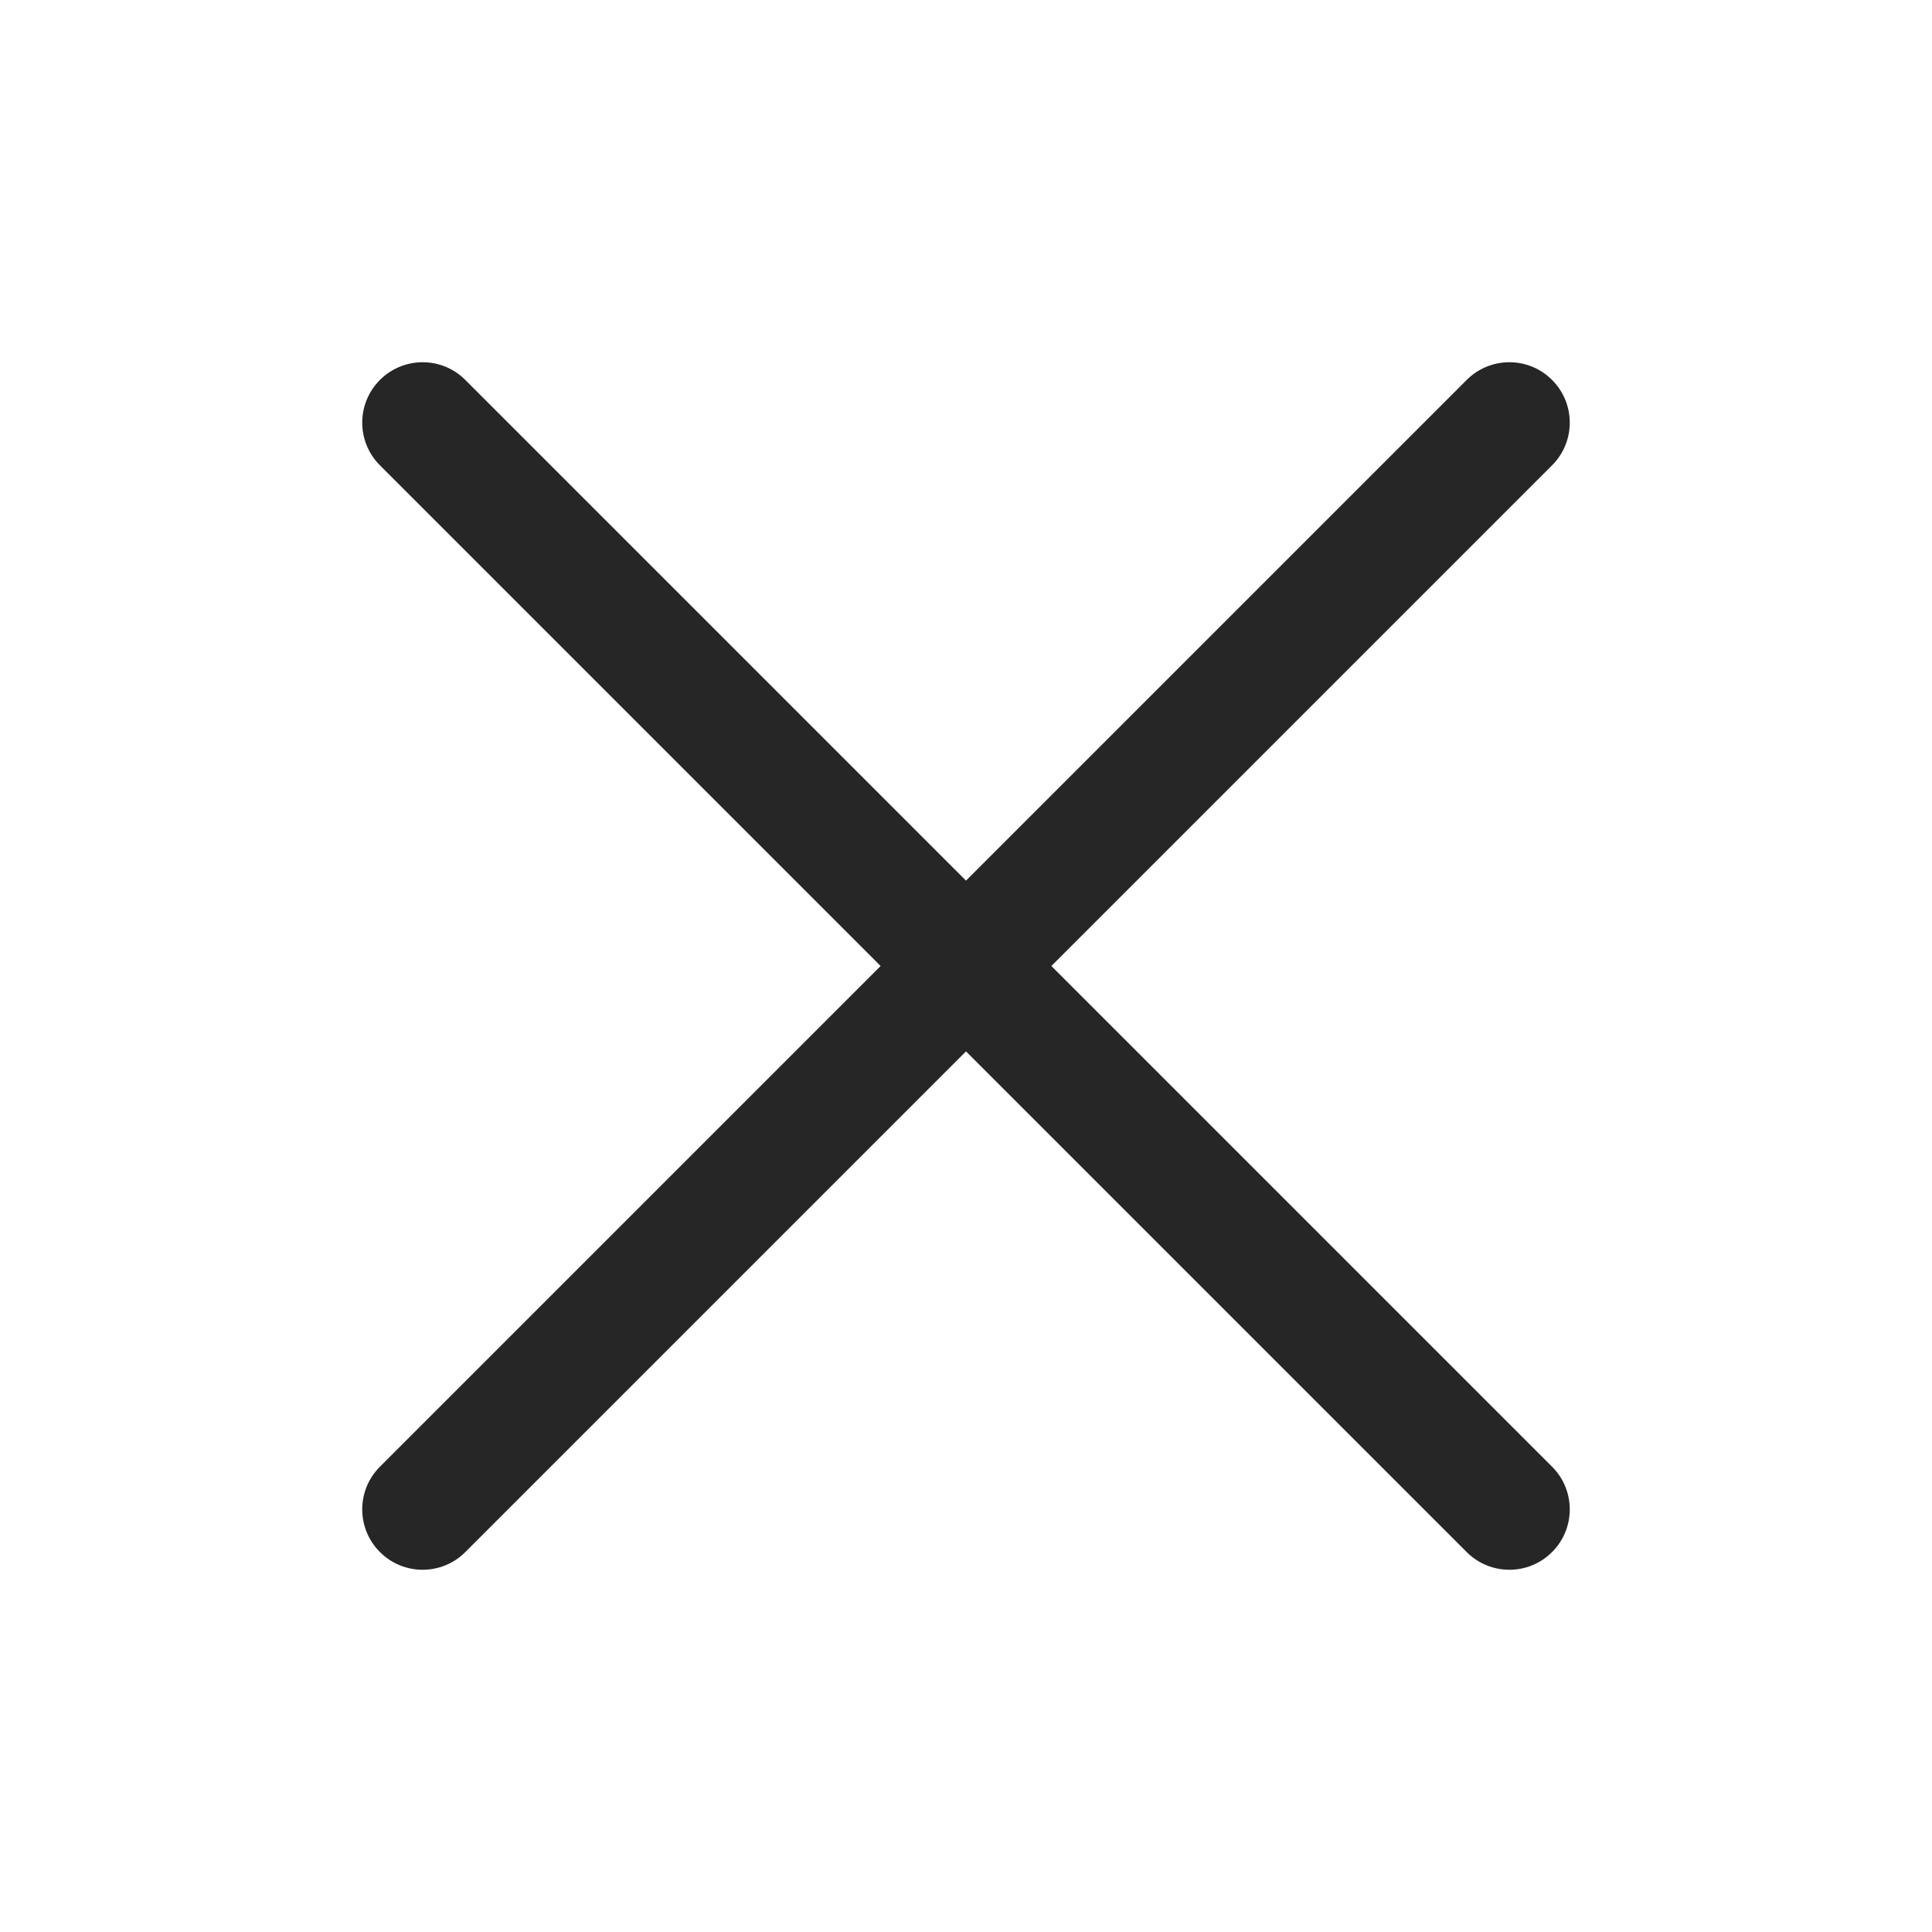 <svg width="32" height="32" viewBox="0 0 32 32" fill="none" xmlns="http://www.w3.org/2000/svg">
<path fill-rule="evenodd" clip-rule="evenodd" d="M25.707 6.293C26.098 6.683 26.098 7.317 25.707 7.707L7.707 25.707C7.317 26.098 6.683 26.098 6.293 25.707C5.902 25.317 5.902 24.683 6.293 24.293L24.293 6.293C24.683 5.902 25.317 5.902 25.707 6.293Z" fill="#262626"/>
<path fill-rule="evenodd" clip-rule="evenodd" d="M6.293 6.293C6.683 5.902 7.317 5.902 7.707 6.293L25.707 24.293C26.098 24.683 26.098 25.317 25.707 25.707C25.317 26.098 24.683 26.098 24.293 25.707L6.293 7.707C5.902 7.317 5.902 6.683 6.293 6.293Z" fill="#262626"/>
</svg>
